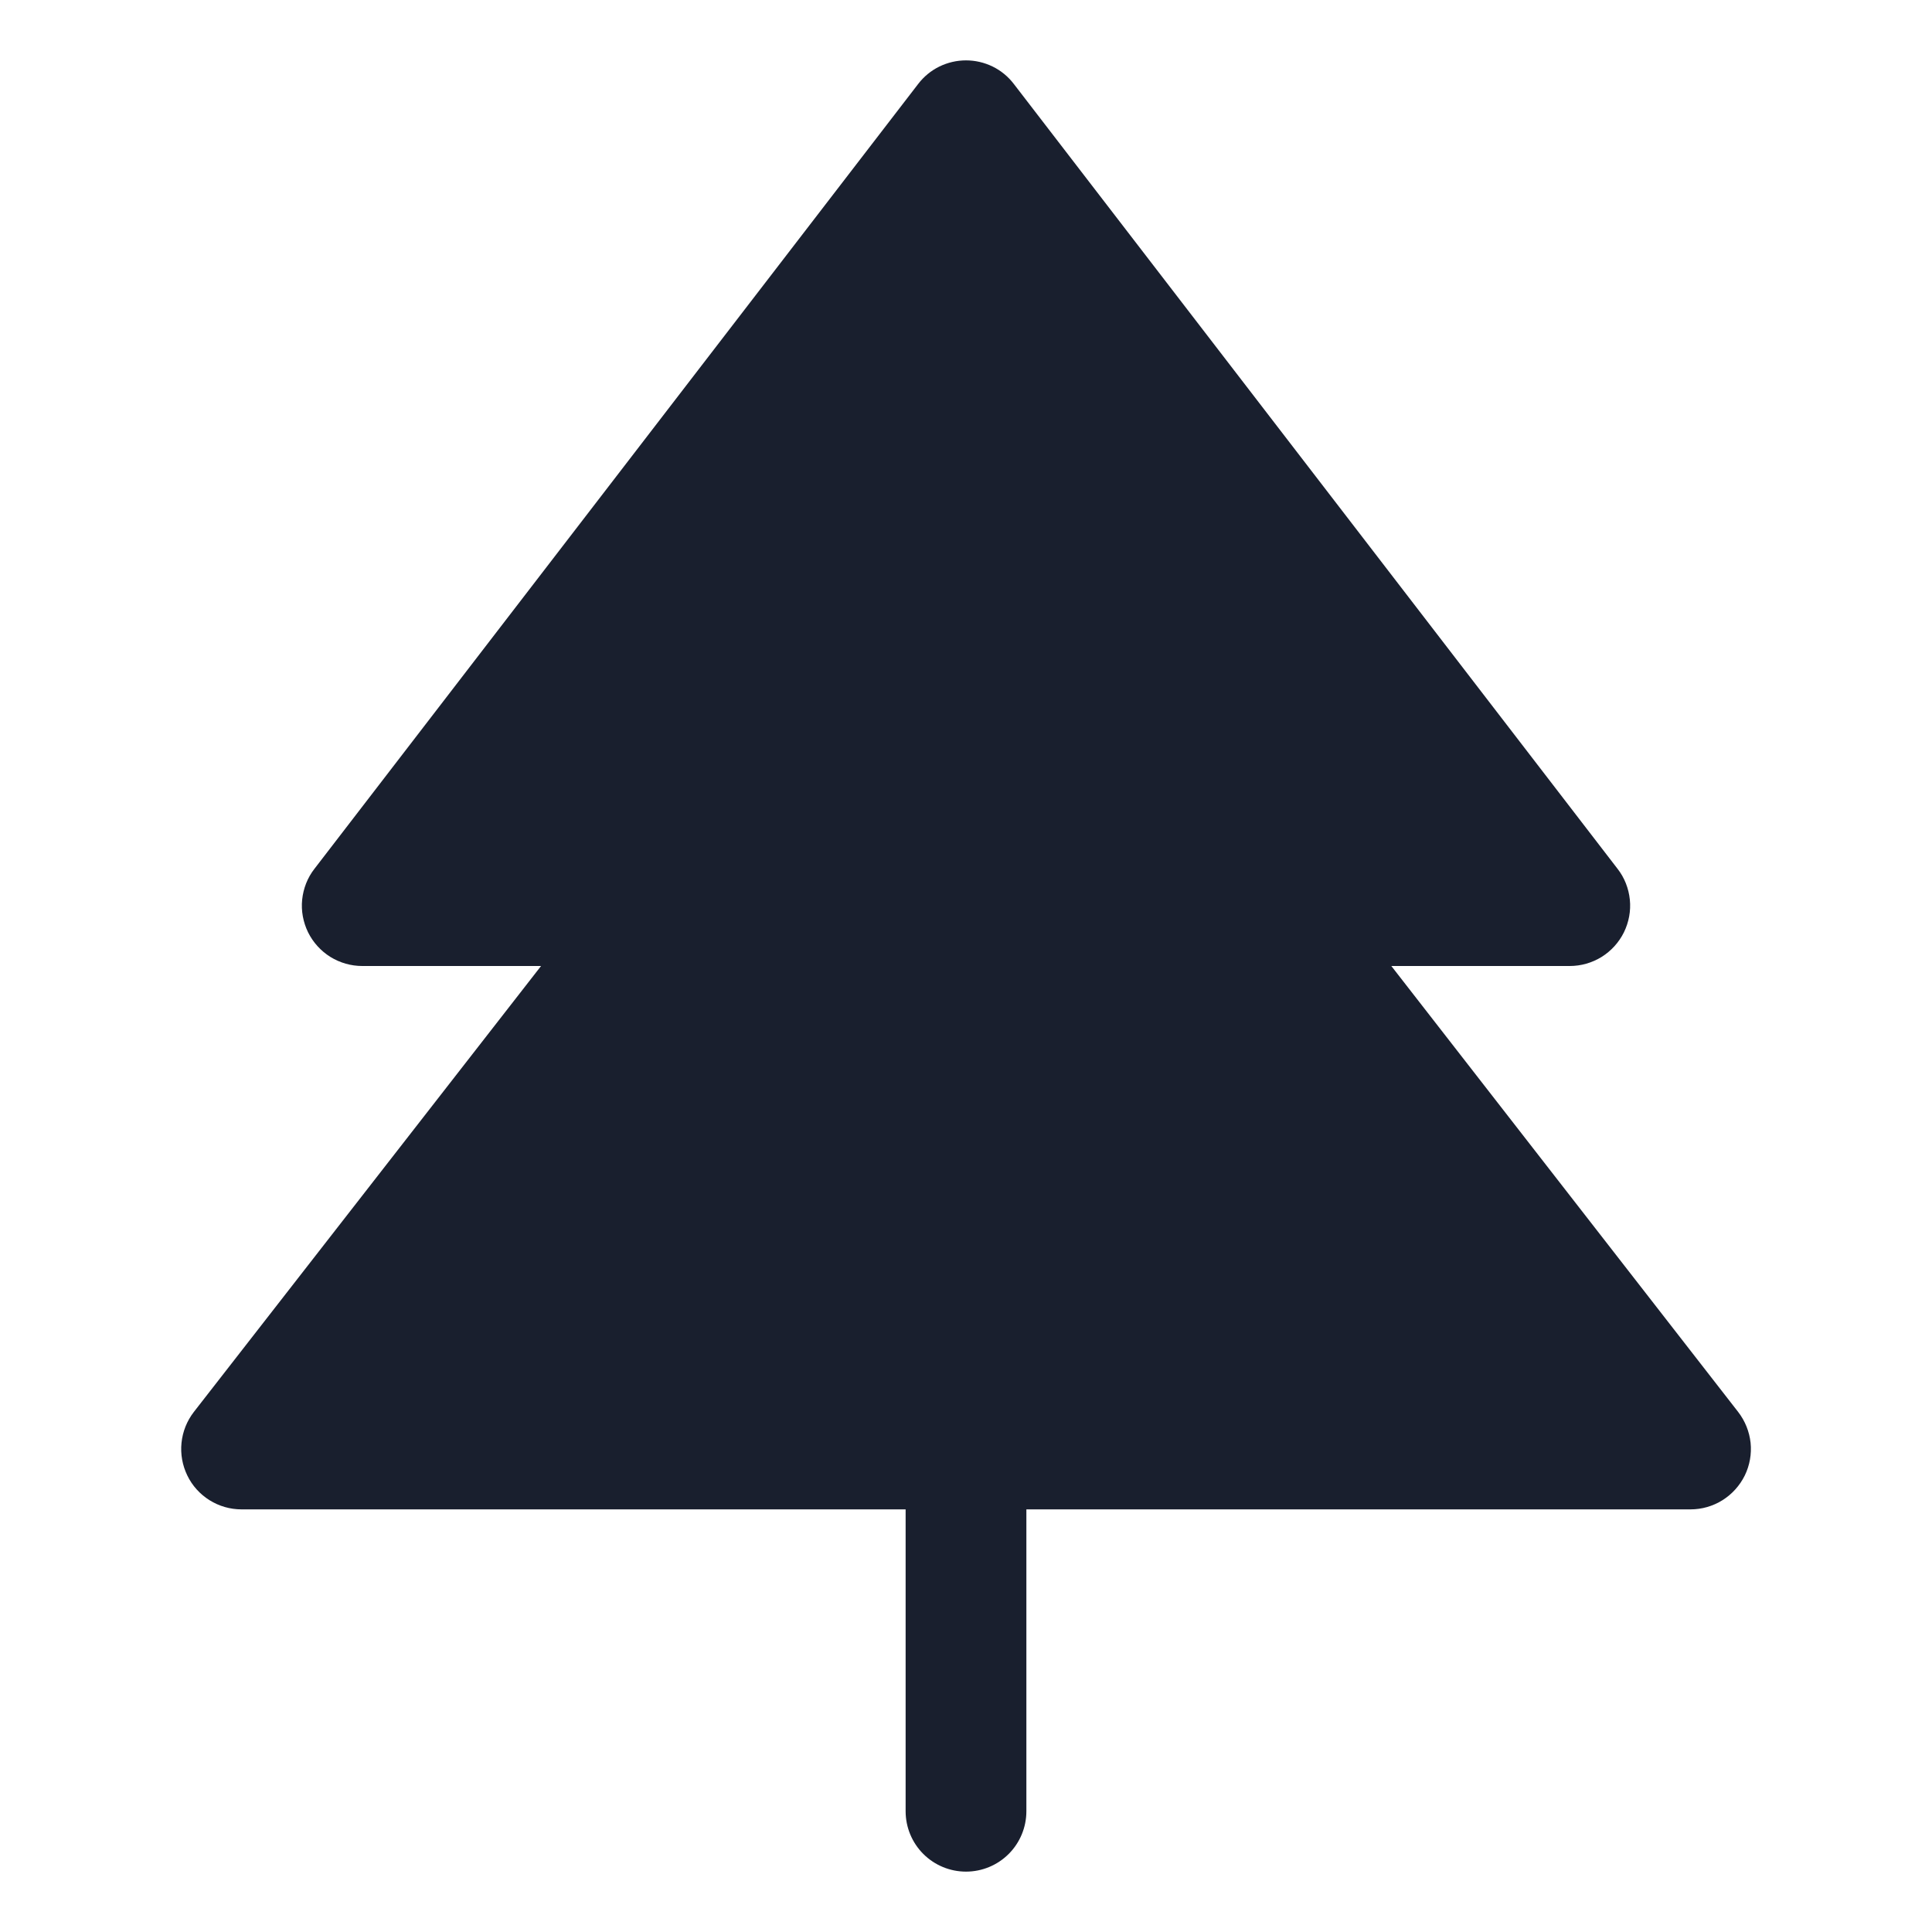 <svg width="20" height="20" viewBox="0 0 20 20" fill="none" xmlns="http://www.w3.org/2000/svg">
<path d="M18.062 15.274C18.01 15.379 17.93 15.468 17.831 15.53C17.732 15.592 17.617 15.625 17.5 15.625H10.625V18.75C10.625 18.916 10.559 19.075 10.442 19.192C10.325 19.309 10.166 19.375 10 19.375C9.834 19.375 9.675 19.309 9.558 19.192C9.441 19.075 9.375 18.916 9.375 18.75V15.625H2.5C2.383 15.625 2.268 15.592 2.169 15.53C2.07 15.468 1.99 15.38 1.939 15.274C1.888 15.169 1.867 15.052 1.879 14.936C1.891 14.819 1.935 14.709 2.007 14.616L5.601 10H3.75C3.633 10 3.519 9.967 3.42 9.906C3.321 9.844 3.241 9.756 3.189 9.651C3.138 9.546 3.116 9.429 3.128 9.313C3.14 9.197 3.183 9.086 3.255 8.994L9.505 0.869C9.563 0.793 9.638 0.731 9.724 0.689C9.81 0.647 9.904 0.625 10 0.625C10.096 0.625 10.19 0.647 10.276 0.689C10.362 0.731 10.437 0.793 10.495 0.869L16.745 8.994C16.817 9.086 16.86 9.197 16.872 9.313C16.884 9.429 16.862 9.546 16.811 9.651C16.759 9.756 16.679 9.844 16.58 9.906C16.481 9.967 16.367 10 16.25 10H14.403L17.993 14.616C18.065 14.709 18.109 14.819 18.122 14.935C18.134 15.052 18.113 15.169 18.062 15.274Z" fill="#191F2E"/>
</svg>
